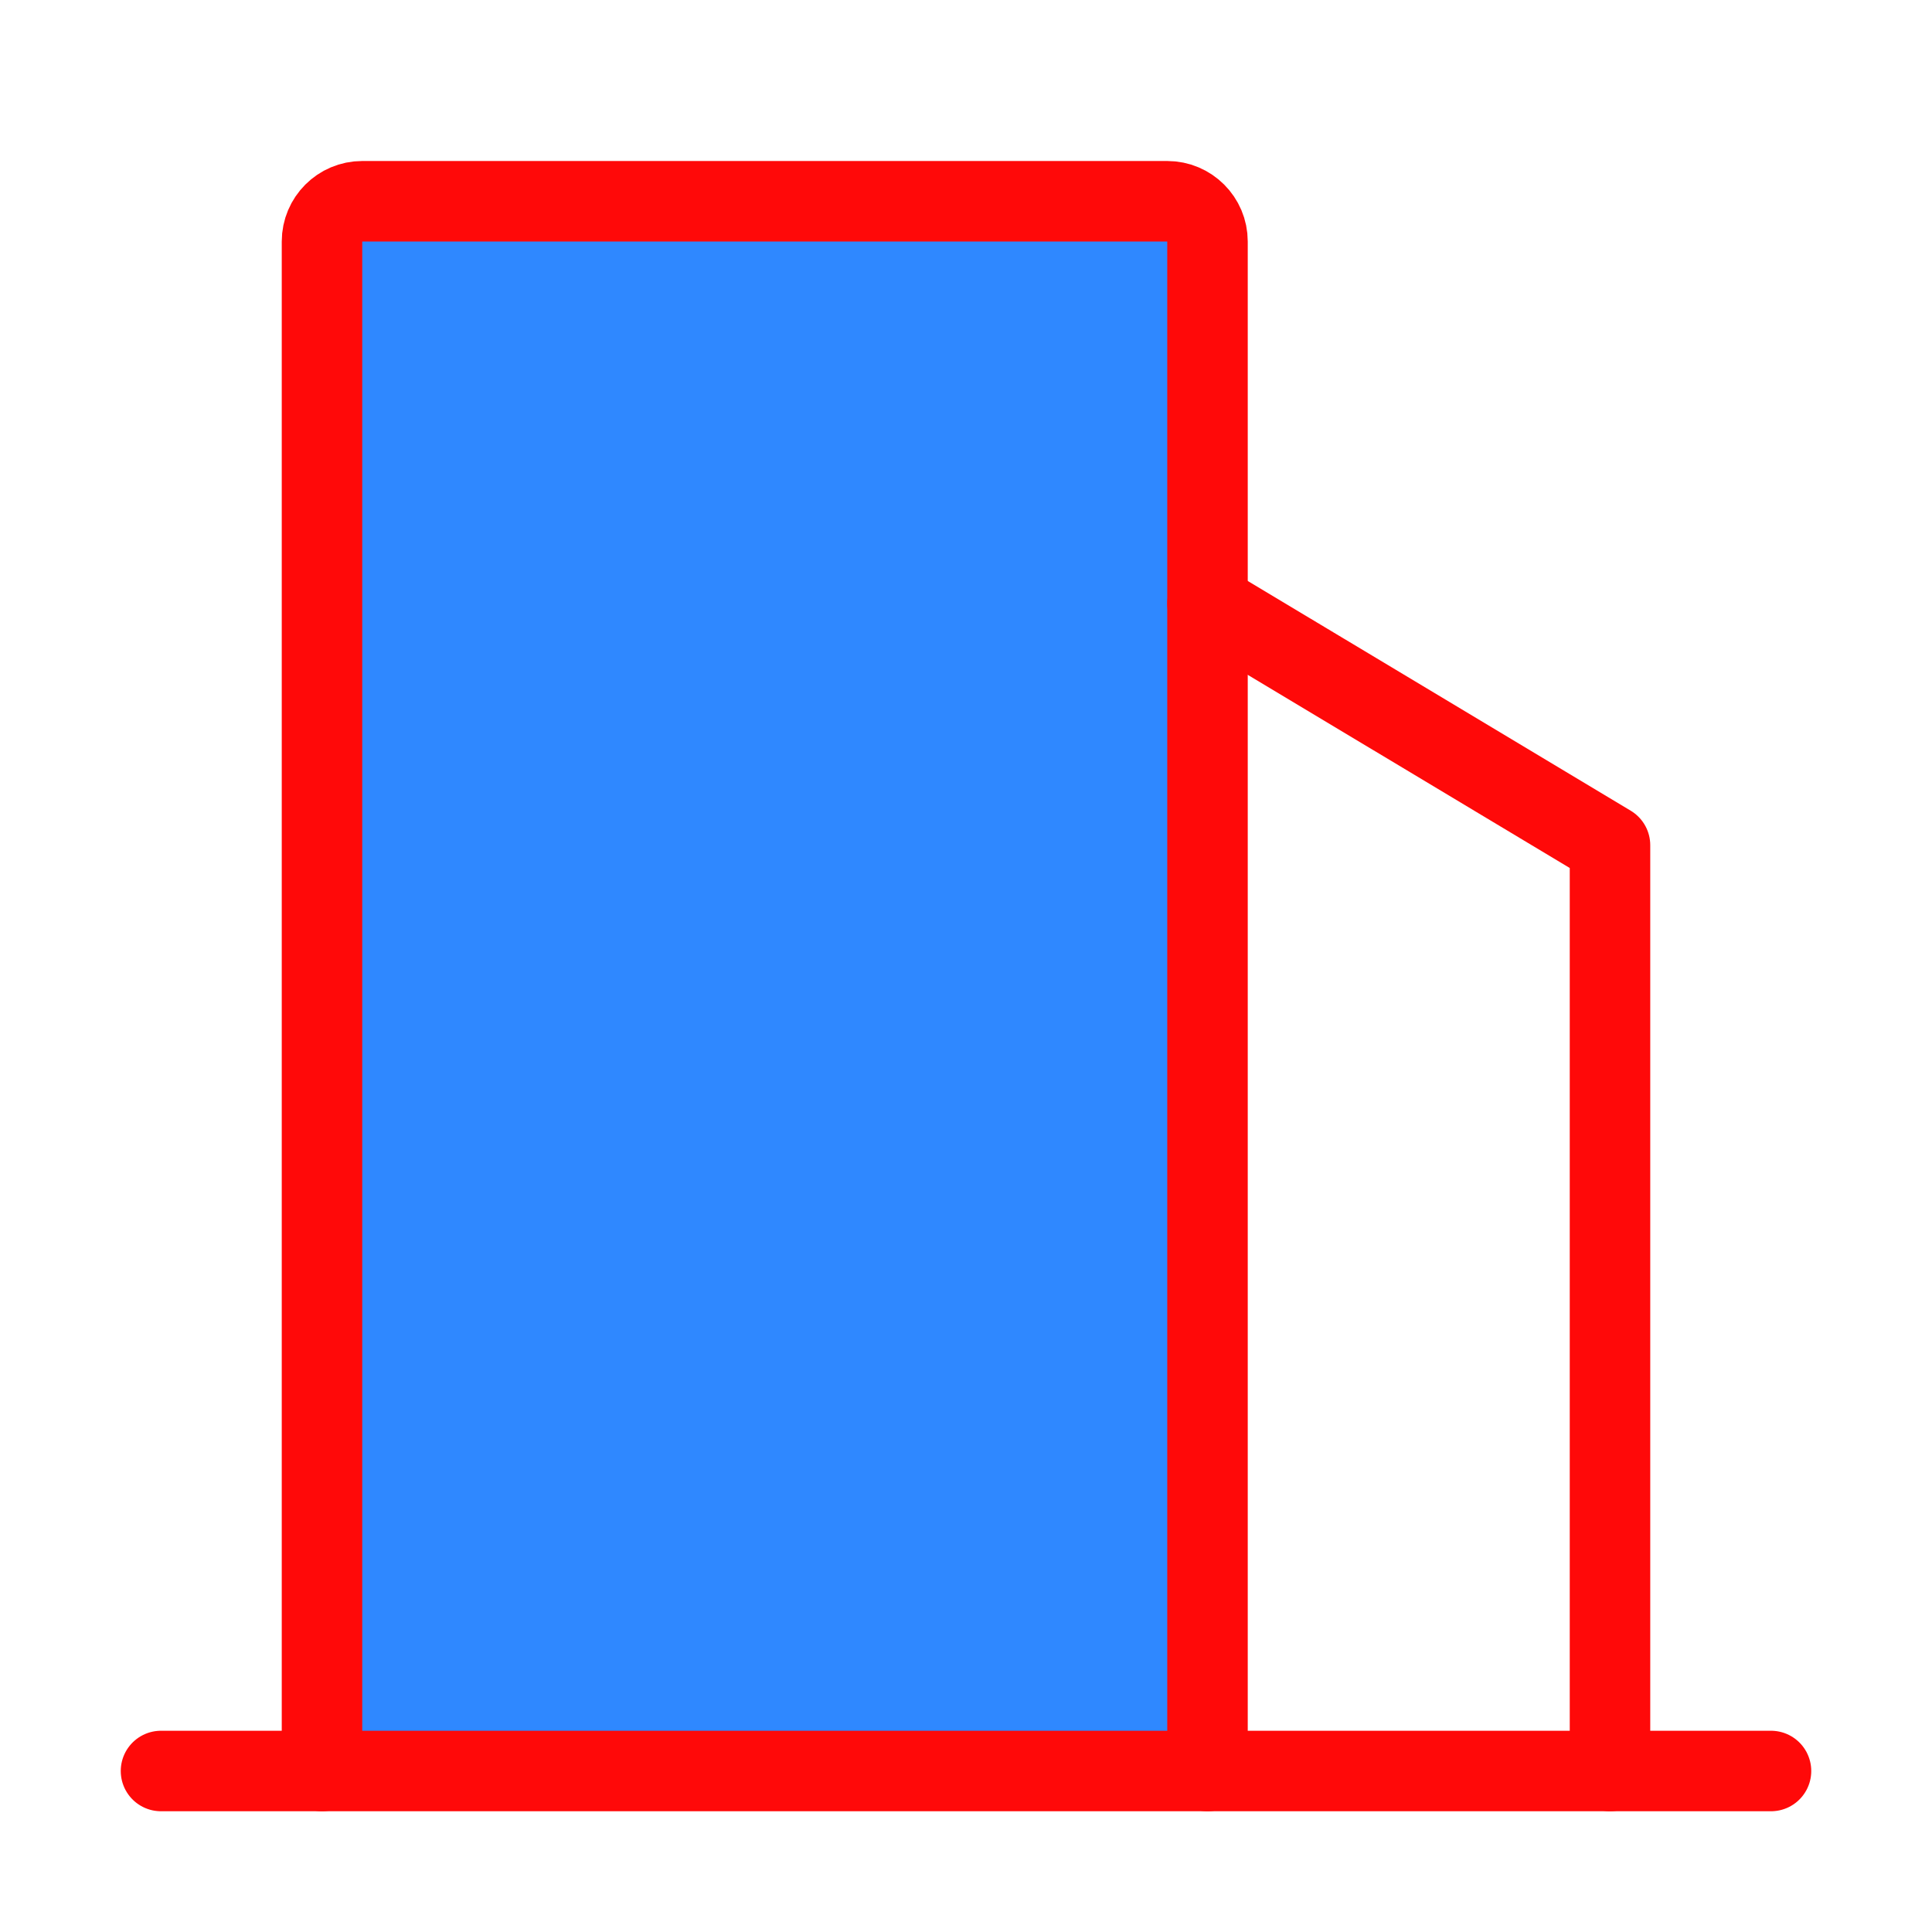 <?xml version="1.0" encoding="UTF-8"?><svg width="24" height="24" viewBox="0 0 48 48" fill="none" xmlns="http://www.w3.org/2000/svg"><path fill-rule="evenodd" clip-rule="evenodd" d="M8 44V6C8 5.448 8.448 5 9 5H29C29.552 5 30 5.448 30 6V44" fill="#2F88FF"/><path d="M8 44V6C8 5.448 8.448 5 9 5H29C29.552 5 30 5.448 30 6V44" stroke="#FF0909" stroke-width="2" stroke-linecap="round" stroke-linejoin="round"/><path d="M30 15L40 20.999V44" stroke="#FF0909" stroke-width="2" stroke-linecap="round" stroke-linejoin="round"/><path d="M4 44H44" stroke="#FF0909" stroke-width="2" stroke-linecap="round"/></svg>
